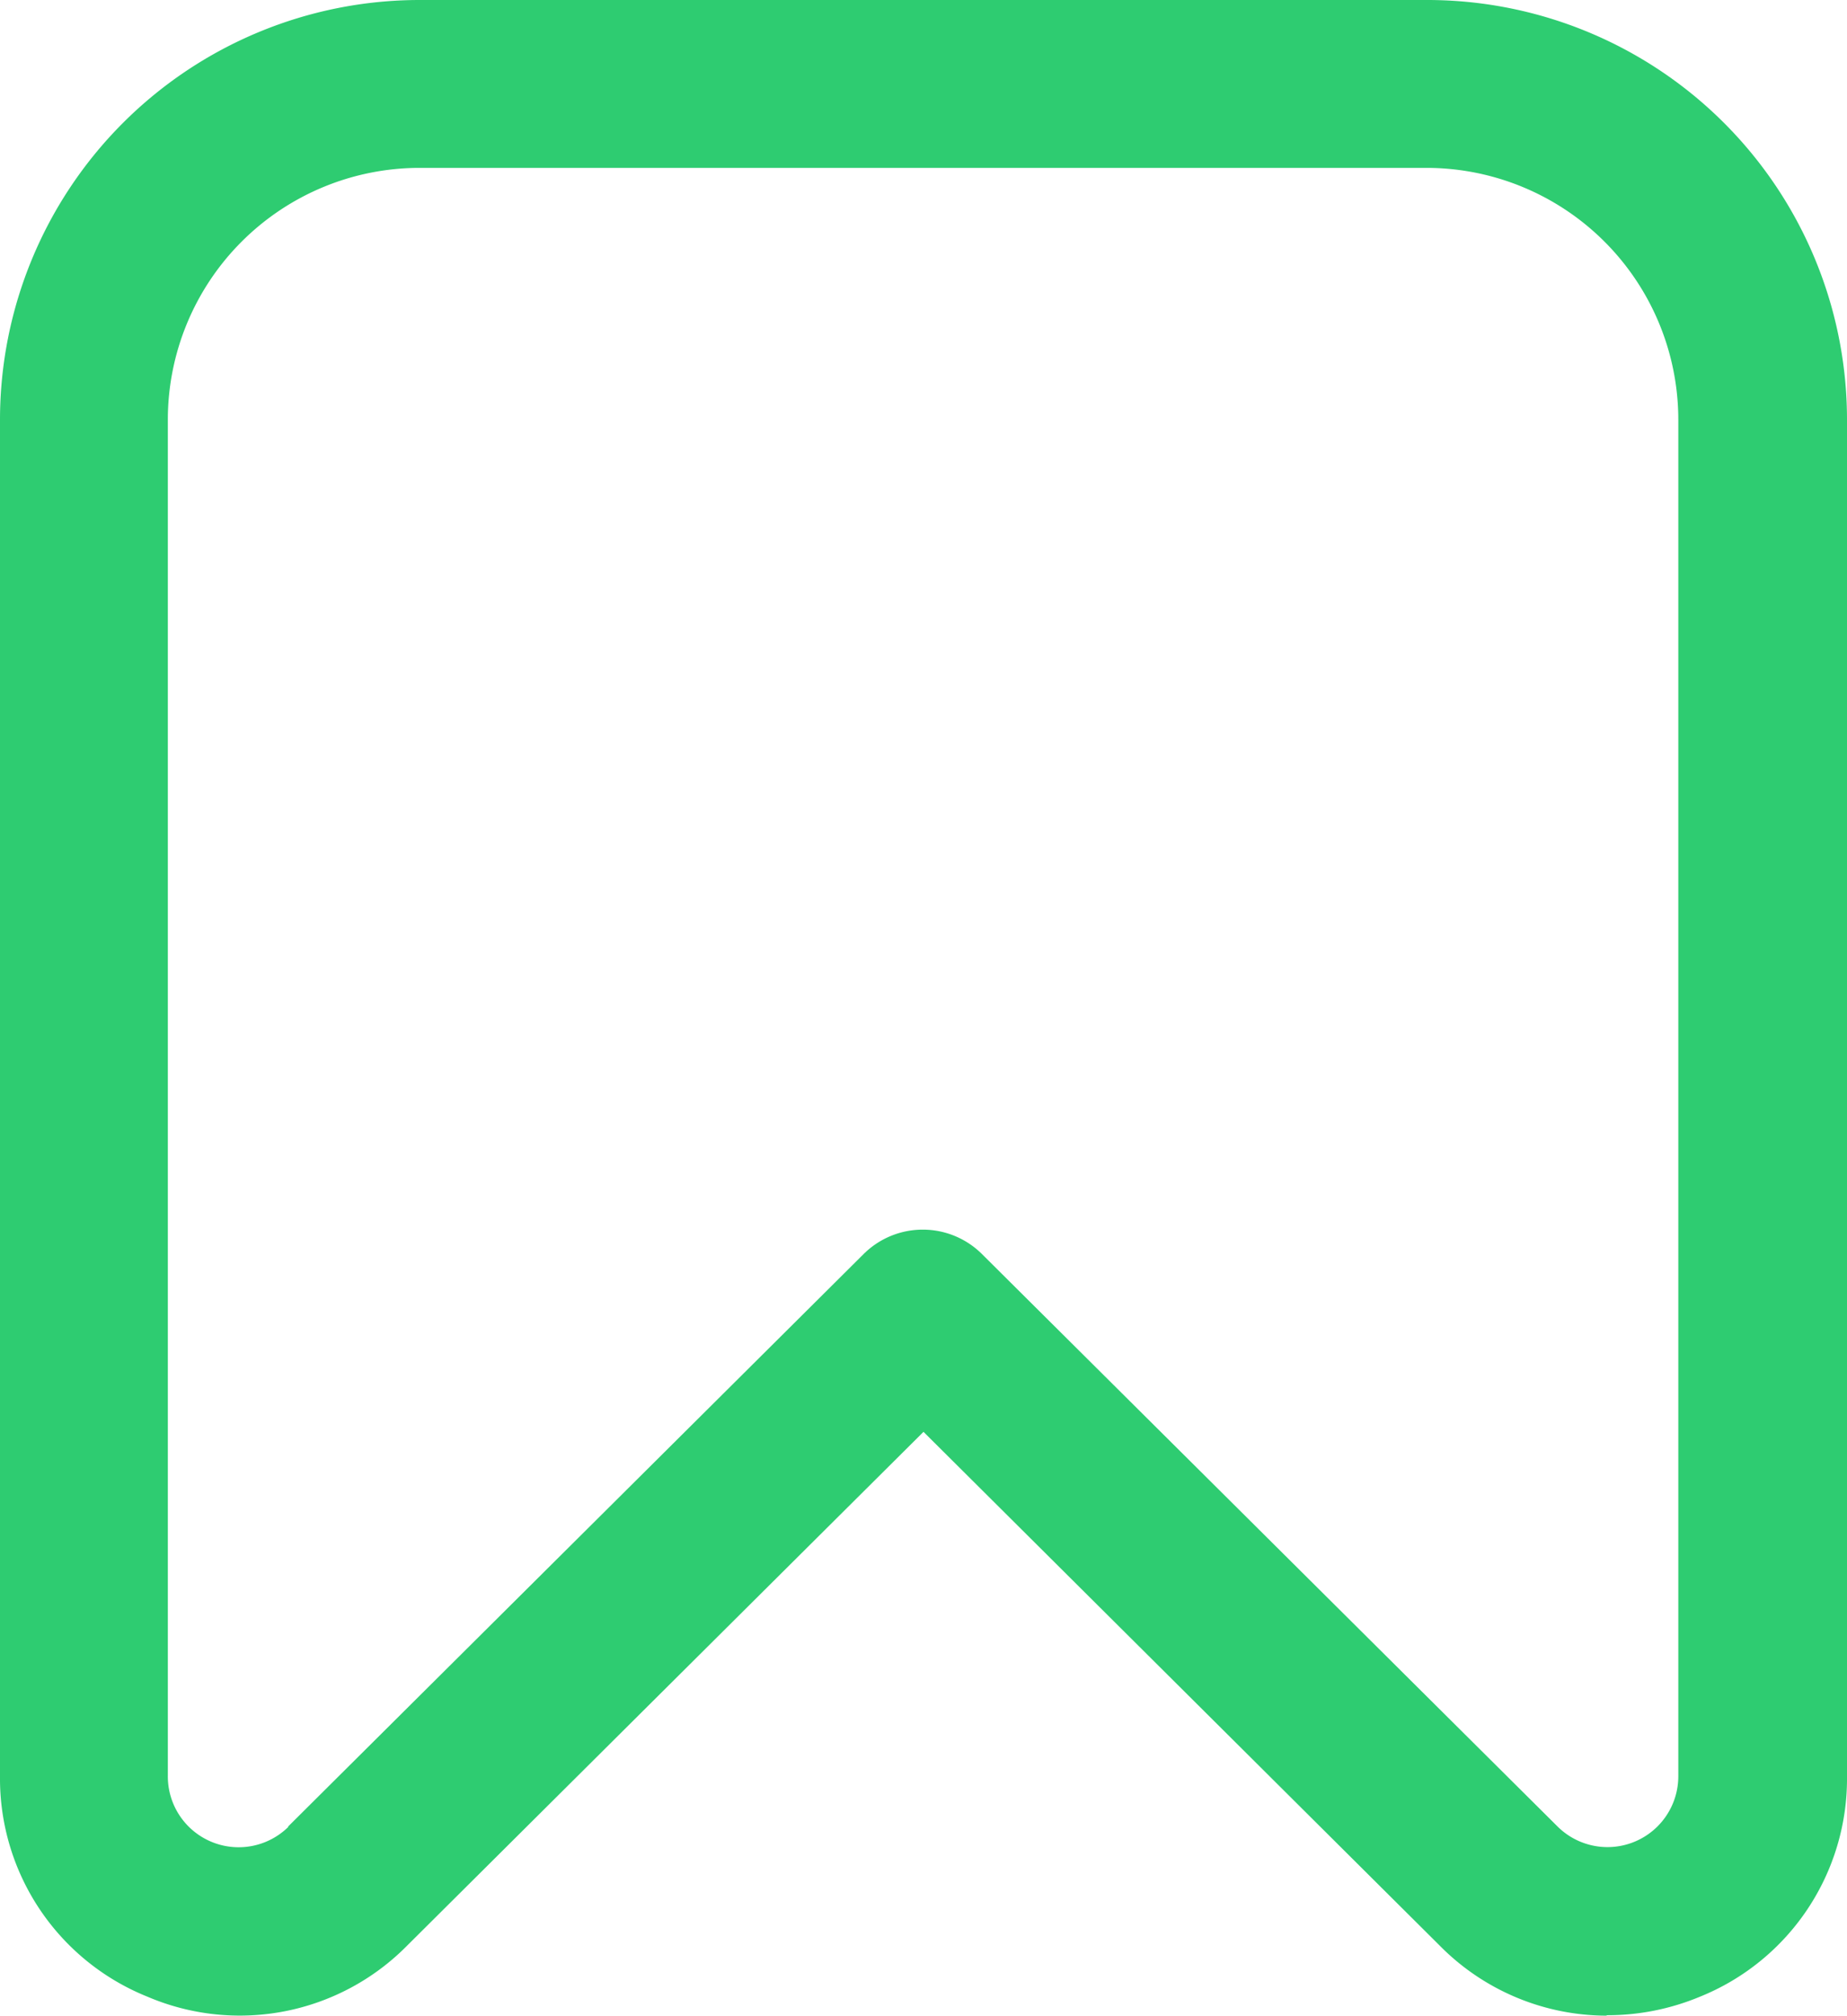 <svg xmlns="http://www.w3.org/2000/svg" width="12.832" height="14" viewBox="0 0 12.832 14">
  <path id="bookmark" d="M12.162,14A1.633,1.633,0,0,1,11,13.511L7.416,9.945,3.829,13.513a1.633,1.633,0,0,1-1.805.355A1.633,1.633,0,0,1,1,12.338V2.916A2.916,2.916,0,0,1,3.916,0h7a2.916,2.916,0,0,1,2.916,2.916v9.422a1.633,1.633,0,0,1-1.021,1.53,1.672,1.672,0,0,1-.649.129ZM3.916,1.166a1.75,1.75,0,0,0-1.75,1.75v9.422a.492.492,0,0,0,.838.35H3l4-3.978a.583.583,0,0,1,.822,0l4,3.977a.492.492,0,0,0,.838-.35V2.916a1.75,1.75,0,0,0-1.75-1.75Z" transform="translate(-1)" fill="#2ecc71"/>
</svg>
